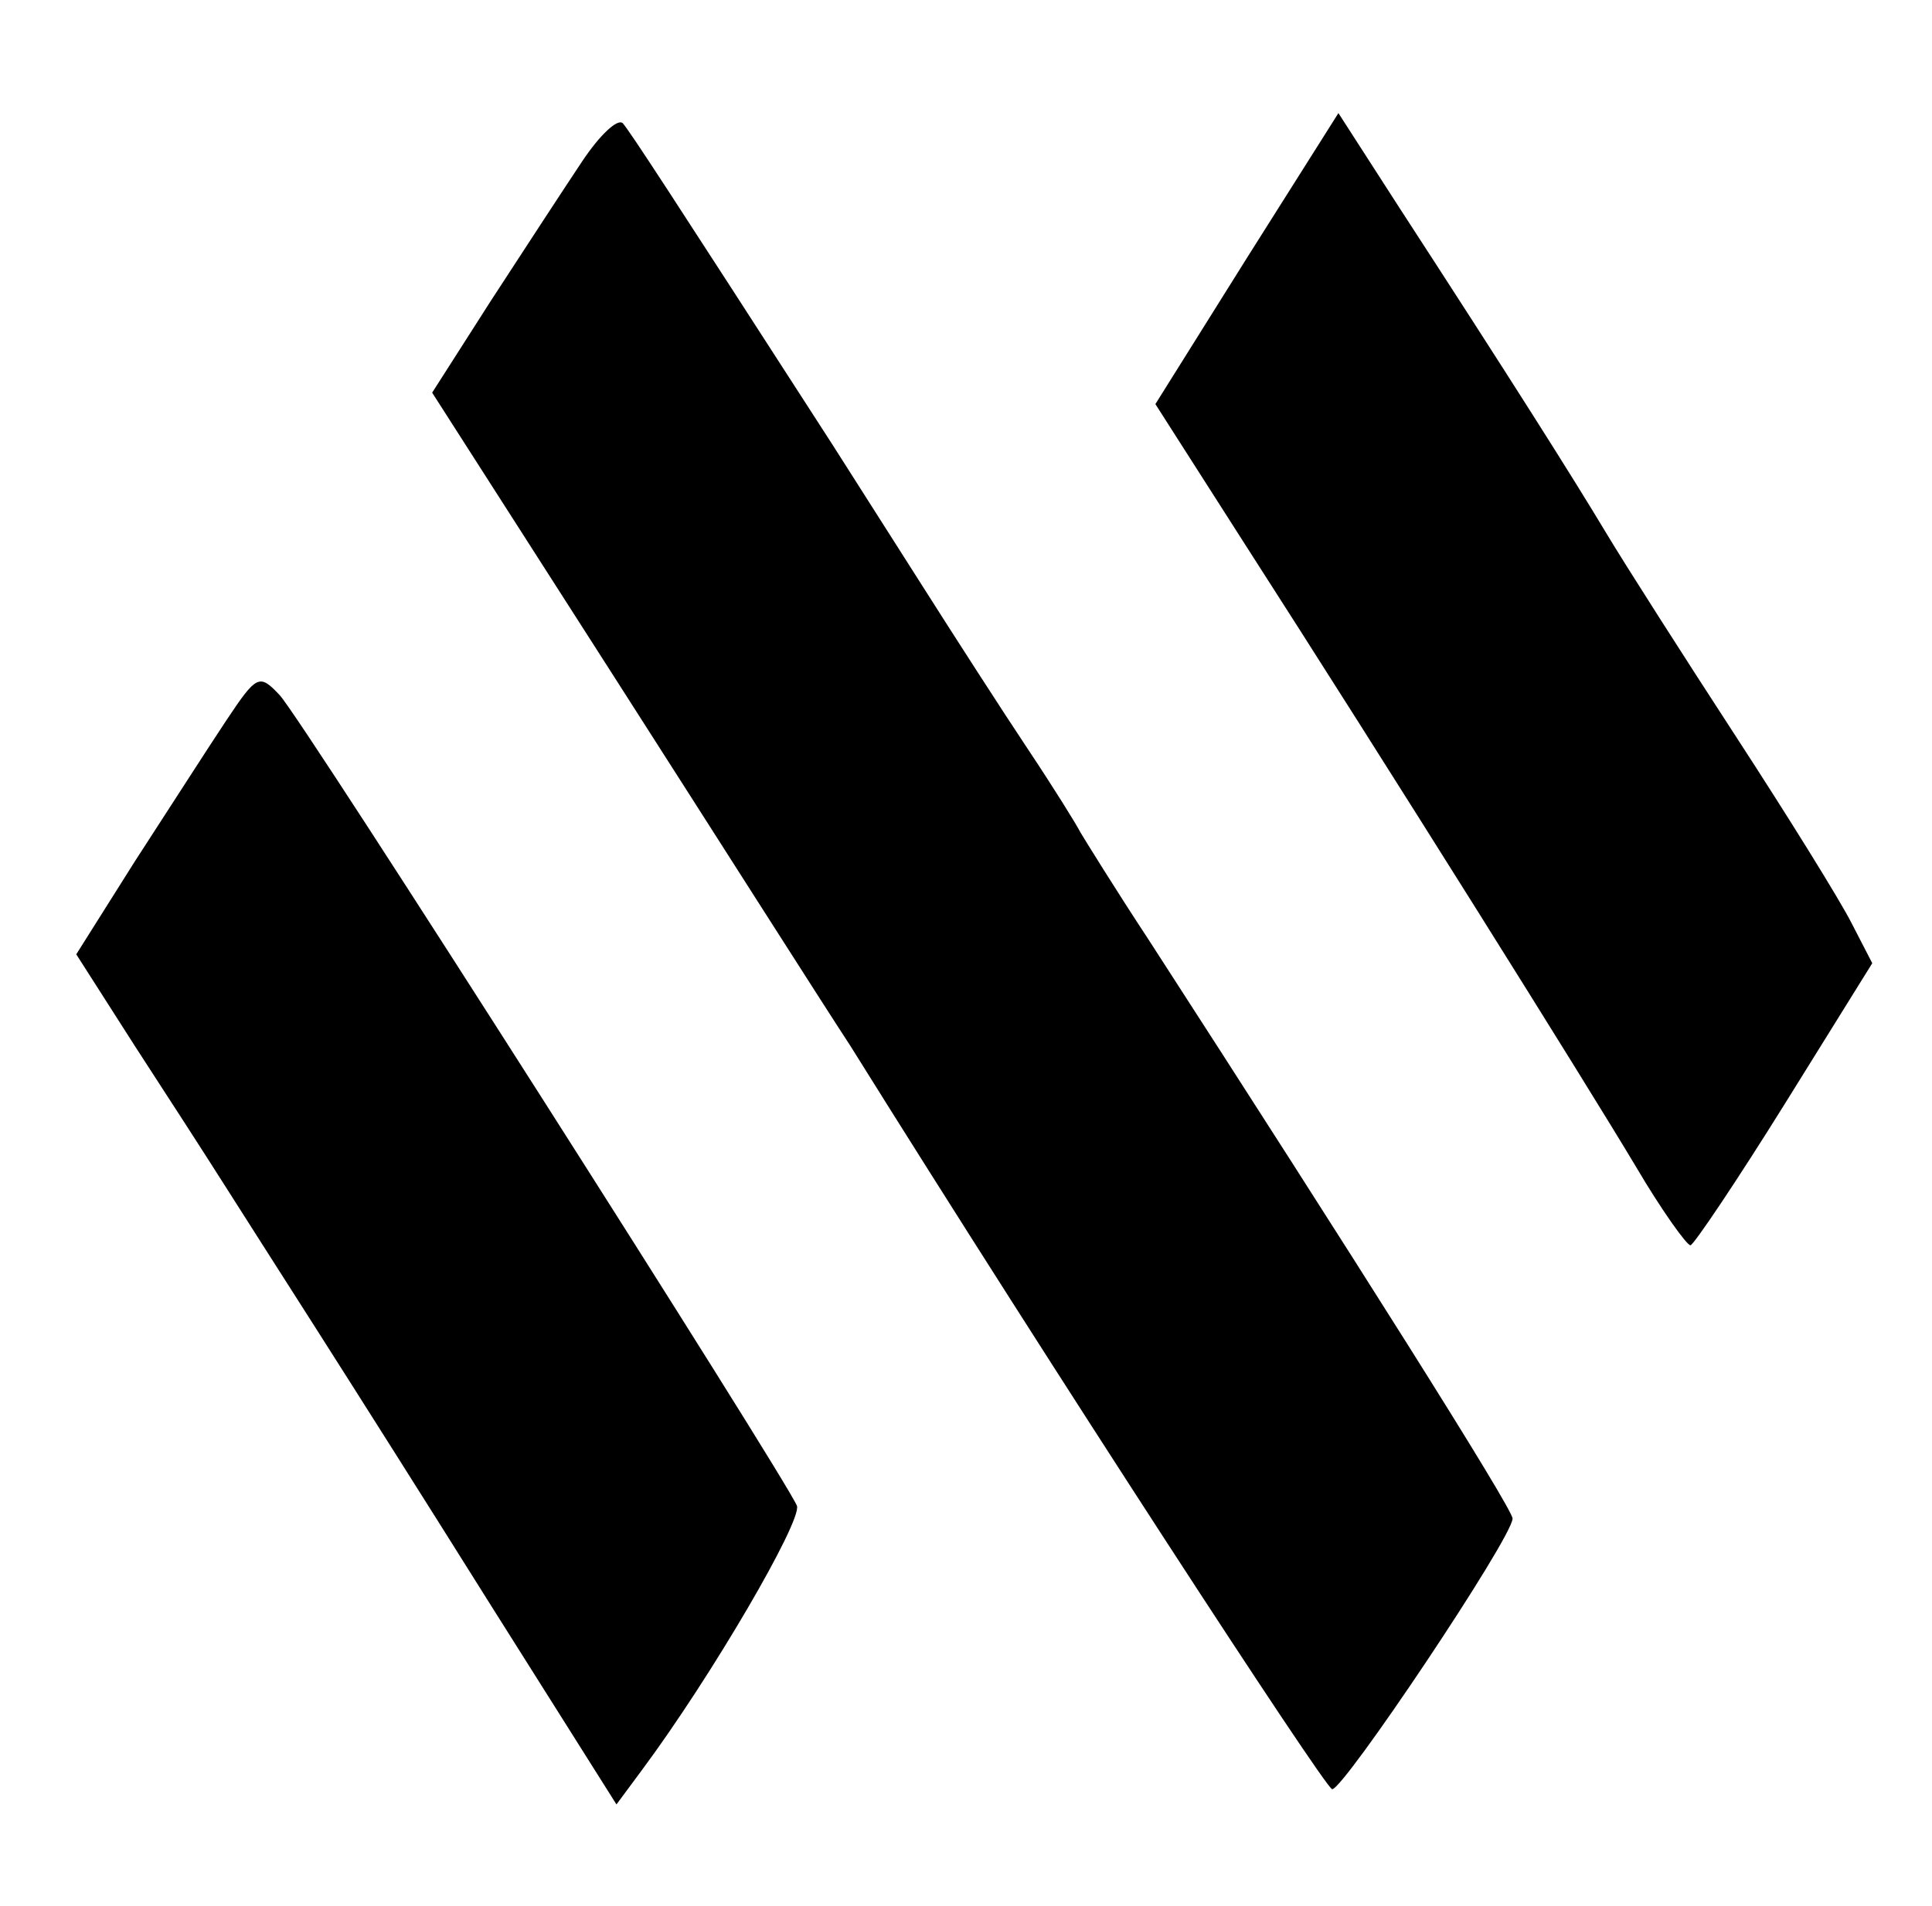 <?xml version="1.0" standalone="no"?>
<!DOCTYPE svg PUBLIC "-//W3C//DTD SVG 20010904//EN"
 "http://www.w3.org/TR/2001/REC-SVG-20010904/DTD/svg10.dtd">
<svg version="1.0" xmlns="http://www.w3.org/2000/svg"
 width="152pt" height="150pt" viewBox="0 0 152 150"
 preserveAspectRatio="xMidYMid meet">

<g transform="translate(0,150) scale(0.1,-0.1)"
fill="#000000" stroke="none">
<path d="M458 1373 c-14 -21 -46 -70 -72 -110 l-46 -72 146 -228 c80 -125 162
-254 183 -286 161 -258 372 -582 379 -585 8 -2 142 198 142 213 0 8 -127 209
-286 455 -27 41 -51 80 -54 85 -3 6 -21 35 -41 65 -20 30 -58 89 -84 130 -26
41 -58 91 -70 110 -129 200 -159 246 -165 253 -4 4 -18 -9 -32 -30z"/>
<path d="M981 1297 l-72 -115 69 -108 c115 -179 269 -425 309 -492 20 -34 40
-62 43 -62 3 1 36 50 74 111 l69 111 -16 31 c-9 18 -50 84 -91 147 -41 63 -87
135 -102 160 -27 45 -75 121 -164 258 l-47 73 -72 -114z"/>
<path d="M178 933 c-14 -21 -46 -71 -72 -111 l-46 -73 46 -72 c26 -40 57 -88
69 -107 31 -49 95 -148 211 -333 l99 -157 20 27 c55 74 126 196 122 208 -9 22
-389 619 -407 638 -16 17 -18 16 -42 -20z"/>
</g>
</svg>
